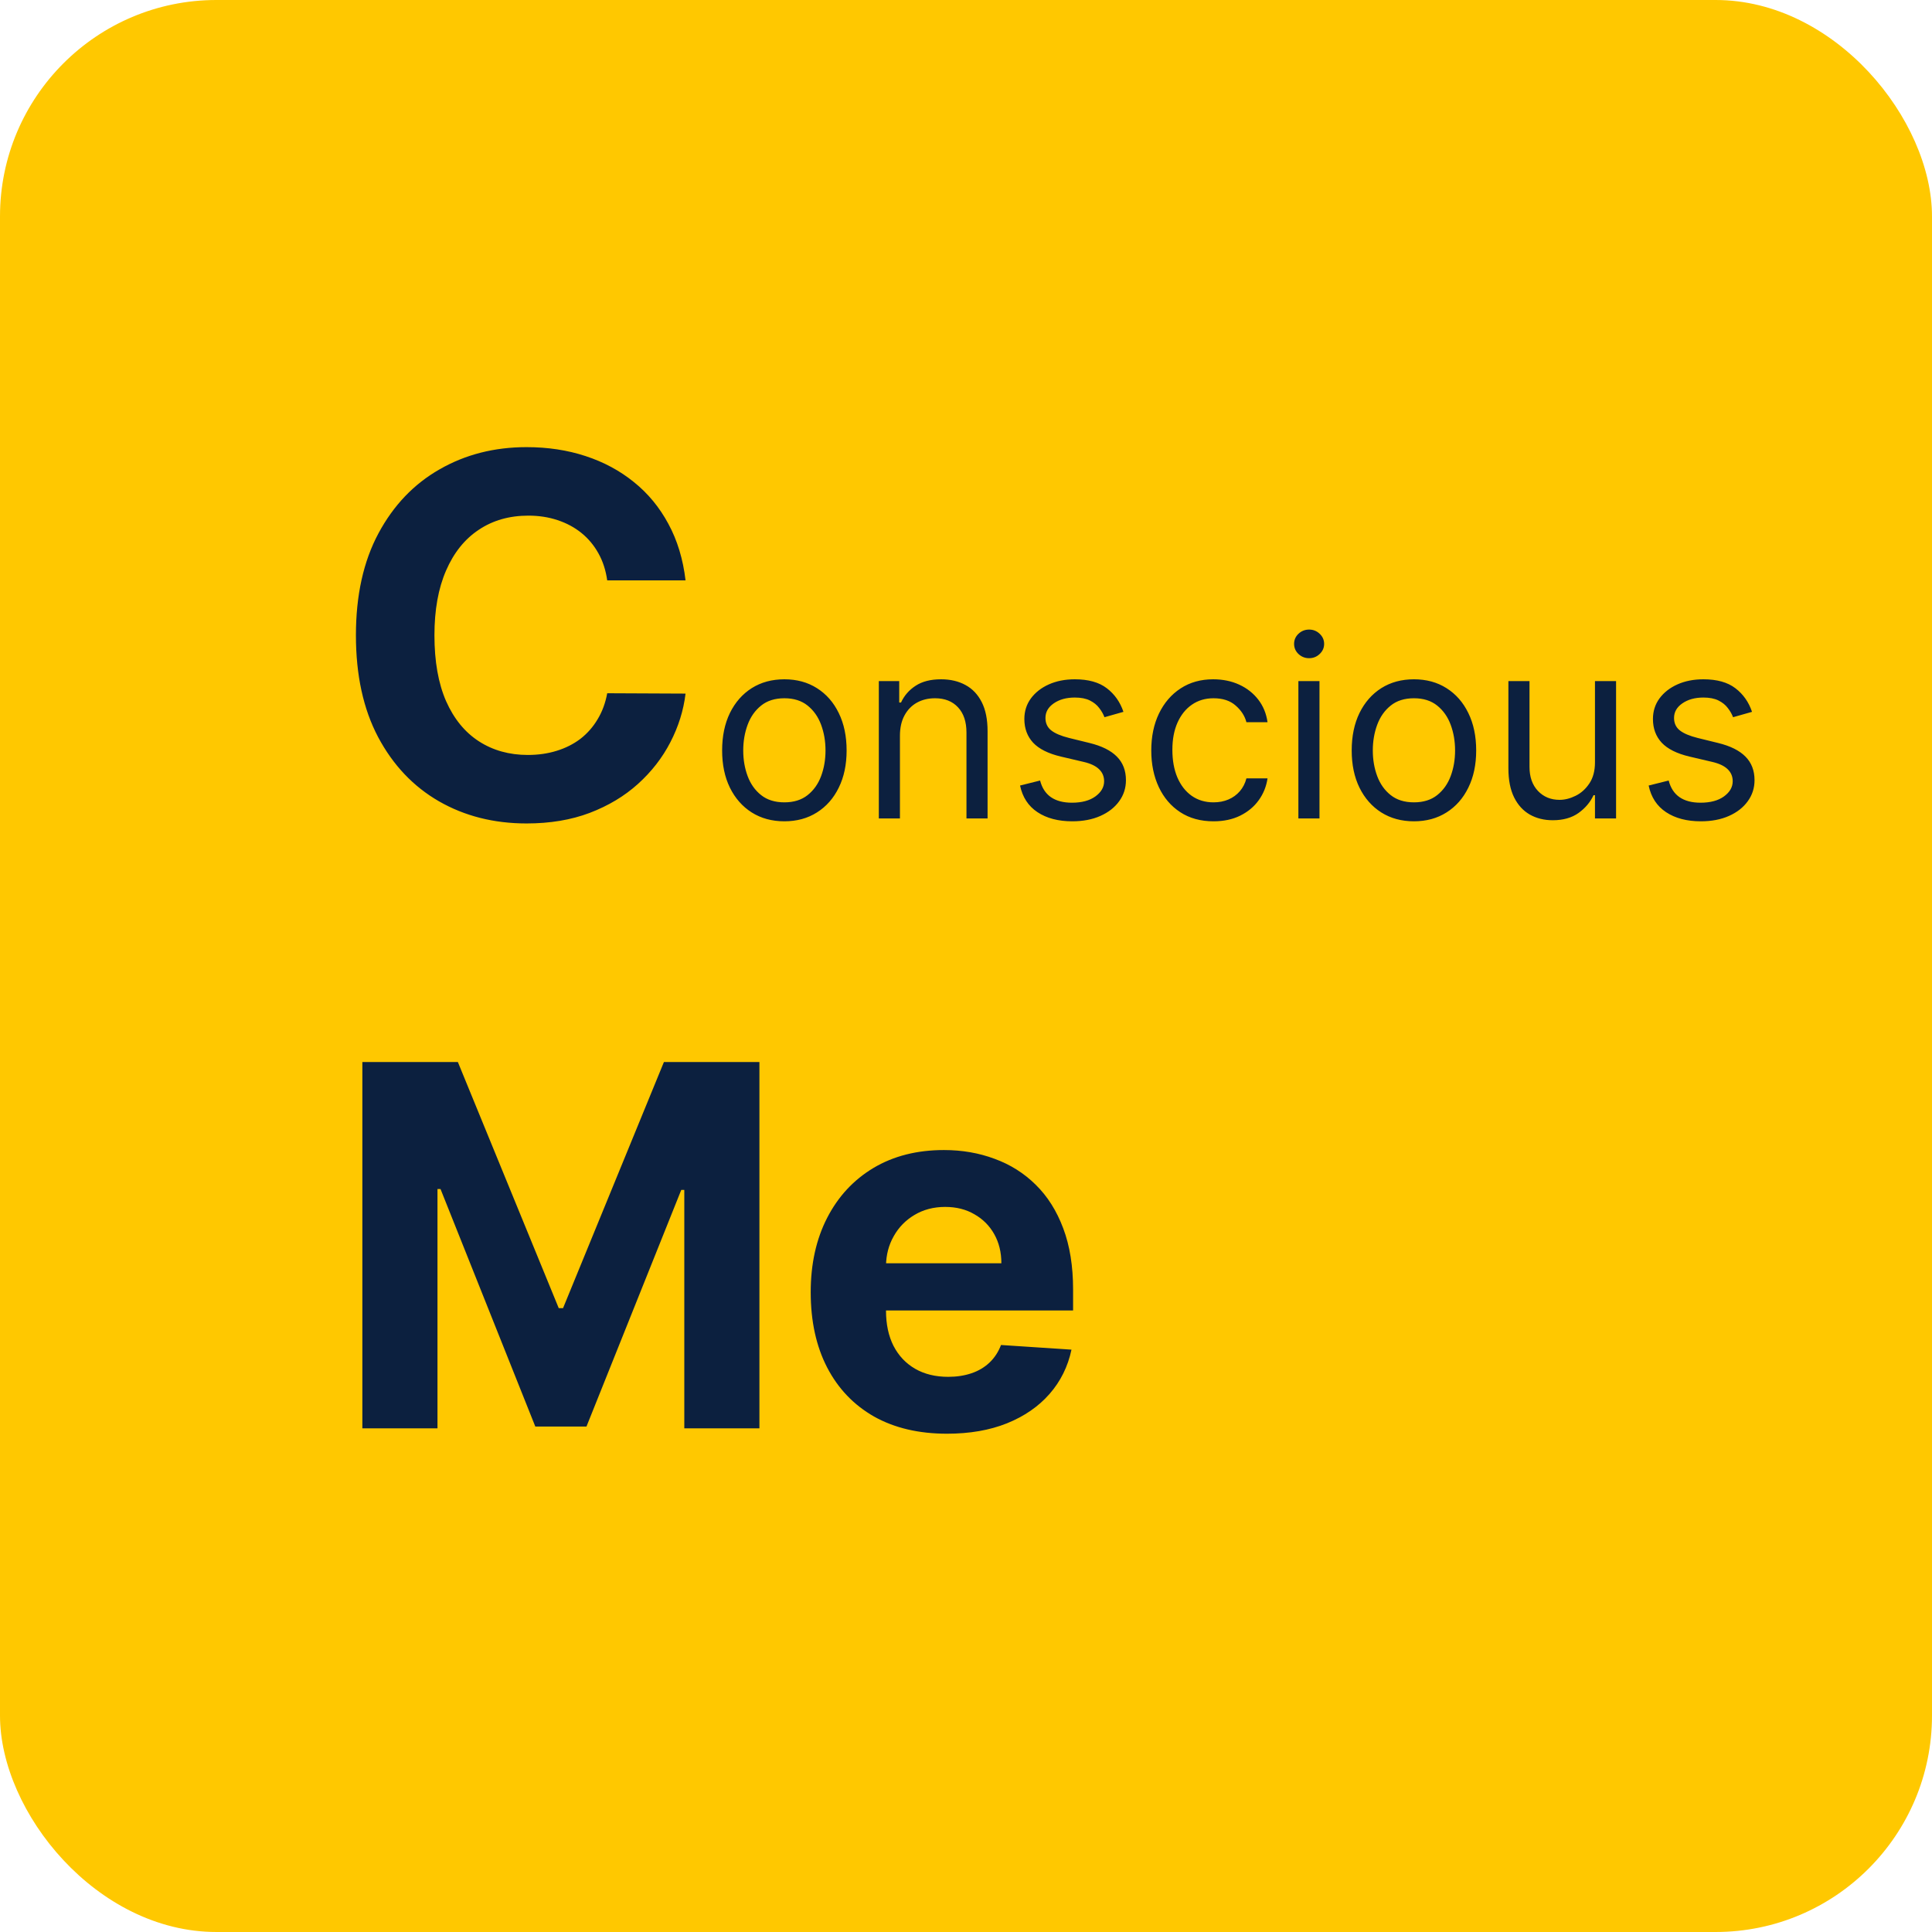 <svg width="491" height="491" viewBox="0 0 491 491" fill="none" xmlns="http://www.w3.org/2000/svg">
<rect width="491" height="491" rx="55" fill="#FFC800"/>
<path d="M174.227 147.5H154.318C153.955 144.924 153.212 142.636 152.091 140.636C150.97 138.606 149.53 136.879 147.773 135.455C146.015 134.03 143.985 132.939 141.682 132.182C139.409 131.424 136.939 131.045 134.273 131.045C129.455 131.045 125.258 132.242 121.682 134.636C118.106 137 115.333 140.455 113.364 145C111.394 149.515 110.409 155 110.409 161.455C110.409 168.091 111.394 173.667 113.364 178.182C115.364 182.697 118.152 186.106 121.727 188.409C125.303 190.712 129.439 191.864 134.136 191.864C136.773 191.864 139.212 191.515 141.455 190.818C143.727 190.121 145.742 189.106 147.5 187.773C149.258 186.409 150.712 184.758 151.864 182.818C153.045 180.879 153.864 178.667 154.318 176.182L174.227 176.273C173.712 180.545 172.424 184.667 170.364 188.636C168.333 192.576 165.591 196.106 162.136 199.227C158.712 202.318 154.621 204.773 149.864 206.591C145.136 208.379 139.788 209.273 133.818 209.273C125.515 209.273 118.091 207.394 111.545 203.636C105.03 199.879 99.879 194.439 96.091 187.318C92.333 180.197 90.454 171.576 90.454 161.455C90.454 151.303 92.364 142.667 96.182 135.545C100 128.424 105.182 123 111.727 119.273C118.273 115.515 125.636 113.636 133.818 113.636C139.212 113.636 144.212 114.394 148.818 115.909C153.455 117.424 157.561 119.636 161.136 122.545C164.712 125.424 167.621 128.955 169.864 133.136C172.136 137.318 173.591 142.106 174.227 147.5ZM199.341 208.727C196.189 208.727 193.424 207.977 191.045 206.477C188.682 204.977 186.833 202.879 185.5 200.182C184.182 197.485 183.523 194.333 183.523 190.727C183.523 187.091 184.182 183.917 185.5 181.205C186.833 178.492 188.682 176.386 191.045 174.886C193.424 173.386 196.189 172.636 199.341 172.636C202.492 172.636 205.25 173.386 207.614 174.886C209.992 176.386 211.841 178.492 213.159 181.205C214.492 183.917 215.159 187.091 215.159 190.727C215.159 194.333 214.492 197.485 213.159 200.182C211.841 202.879 209.992 204.977 207.614 206.477C205.25 207.977 202.492 208.727 199.341 208.727ZM199.341 203.909C201.735 203.909 203.705 203.295 205.25 202.068C206.795 200.841 207.939 199.227 208.682 197.227C209.424 195.227 209.795 193.061 209.795 190.727C209.795 188.394 209.424 186.22 208.682 184.205C207.939 182.189 206.795 180.561 205.25 179.318C203.705 178.076 201.735 177.455 199.341 177.455C196.947 177.455 194.977 178.076 193.432 179.318C191.886 180.561 190.742 182.189 190 184.205C189.258 186.22 188.886 188.394 188.886 190.727C188.886 193.061 189.258 195.227 190 197.227C190.742 199.227 191.886 200.841 193.432 202.068C194.977 203.295 196.947 203.909 199.341 203.909ZM228.71 187V208H223.347V173.091H228.528V178.545H228.983C229.801 176.773 231.044 175.348 232.71 174.273C234.377 173.182 236.528 172.636 239.165 172.636C241.528 172.636 243.597 173.121 245.369 174.091C247.142 175.045 248.521 176.5 249.506 178.455C250.491 180.394 250.983 182.848 250.983 185.818V208H245.619V186.182C245.619 183.439 244.907 181.303 243.483 179.773C242.059 178.227 240.104 177.455 237.619 177.455C235.907 177.455 234.377 177.826 233.028 178.568C231.695 179.311 230.642 180.394 229.869 181.818C229.097 183.242 228.71 184.97 228.71 187ZM285.511 180.909L280.693 182.273C280.39 181.47 279.943 180.689 279.352 179.932C278.777 179.159 277.989 178.523 276.989 178.023C275.989 177.523 274.708 177.273 273.148 177.273C271.011 177.273 269.231 177.765 267.807 178.75C266.398 179.72 265.693 180.955 265.693 182.455C265.693 183.788 266.178 184.841 267.148 185.614C268.117 186.386 269.633 187.03 271.693 187.545L276.875 188.818C279.996 189.576 282.322 190.735 283.852 192.295C285.383 193.841 286.148 195.833 286.148 198.273C286.148 200.273 285.572 202.061 284.42 203.636C283.284 205.212 281.693 206.455 279.648 207.364C277.602 208.273 275.223 208.727 272.511 208.727C268.951 208.727 266.004 207.955 263.67 206.409C261.337 204.864 259.86 202.606 259.239 199.636L264.33 198.364C264.814 200.242 265.731 201.652 267.08 202.591C268.443 203.53 270.223 204 272.42 204C274.92 204 276.905 203.47 278.375 202.409C279.86 201.333 280.602 200.045 280.602 198.545C280.602 197.333 280.178 196.318 279.33 195.5C278.481 194.667 277.178 194.045 275.42 193.636L269.602 192.273C266.405 191.515 264.057 190.341 262.557 188.75C261.072 187.144 260.33 185.136 260.33 182.727C260.33 180.758 260.883 179.015 261.989 177.5C263.11 175.985 264.633 174.795 266.557 173.932C268.496 173.068 270.693 172.636 273.148 172.636C276.602 172.636 279.314 173.394 281.284 174.909C283.269 176.424 284.678 178.424 285.511 180.909ZM308.403 208.727C305.131 208.727 302.313 207.955 299.949 206.409C297.585 204.864 295.767 202.735 294.494 200.023C293.222 197.311 292.585 194.212 292.585 190.727C292.585 187.182 293.237 184.053 294.54 181.341C295.858 178.614 297.691 176.485 300.04 174.955C302.403 173.409 305.161 172.636 308.312 172.636C310.767 172.636 312.979 173.091 314.949 174C316.919 174.909 318.532 176.182 319.79 177.818C321.047 179.455 321.828 181.364 322.131 183.545H316.767C316.358 181.955 315.449 180.545 314.04 179.318C312.646 178.076 310.767 177.455 308.403 177.455C306.313 177.455 304.479 178 302.903 179.091C301.343 180.167 300.123 181.689 299.244 183.659C298.381 185.614 297.949 187.909 297.949 190.545C297.949 193.242 298.373 195.591 299.222 197.591C300.085 199.591 301.297 201.144 302.858 202.25C304.434 203.356 306.282 203.909 308.403 203.909C309.797 203.909 311.062 203.667 312.199 203.182C313.335 202.697 314.297 202 315.085 201.091C315.873 200.182 316.434 199.091 316.767 197.818H322.131C321.828 199.879 321.078 201.735 319.881 203.386C318.699 205.023 317.131 206.326 315.176 207.295C313.237 208.25 310.979 208.727 308.403 208.727ZM329.972 208V173.091H335.335V208H329.972ZM332.699 167.273C331.653 167.273 330.752 166.917 329.994 166.205C329.252 165.492 328.881 164.636 328.881 163.636C328.881 162.636 329.252 161.78 329.994 161.068C330.752 160.356 331.653 160 332.699 160C333.744 160 334.638 160.356 335.381 161.068C336.138 161.78 336.517 162.636 336.517 163.636C336.517 164.636 336.138 165.492 335.381 166.205C334.638 166.917 333.744 167.273 332.699 167.273ZM359.341 208.727C356.189 208.727 353.424 207.977 351.045 206.477C348.682 204.977 346.833 202.879 345.5 200.182C344.182 197.485 343.523 194.333 343.523 190.727C343.523 187.091 344.182 183.917 345.5 181.205C346.833 178.492 348.682 176.386 351.045 174.886C353.424 173.386 356.189 172.636 359.341 172.636C362.492 172.636 365.25 173.386 367.614 174.886C369.992 176.386 371.841 178.492 373.159 181.205C374.492 183.917 375.159 187.091 375.159 190.727C375.159 194.333 374.492 197.485 373.159 200.182C371.841 202.879 369.992 204.977 367.614 206.477C365.25 207.977 362.492 208.727 359.341 208.727ZM359.341 203.909C361.735 203.909 363.705 203.295 365.25 202.068C366.795 200.841 367.939 199.227 368.682 197.227C369.424 195.227 369.795 193.061 369.795 190.727C369.795 188.394 369.424 186.22 368.682 184.205C367.939 182.189 366.795 180.561 365.25 179.318C363.705 178.076 361.735 177.455 359.341 177.455C356.947 177.455 354.977 178.076 353.432 179.318C351.886 180.561 350.742 182.189 350 184.205C349.258 186.22 348.886 188.394 348.886 190.727C348.886 193.061 349.258 195.227 350 197.227C350.742 199.227 351.886 200.841 353.432 202.068C354.977 203.295 356.947 203.909 359.341 203.909ZM405.347 193.727V173.091H410.71V208H405.347V202.091H404.983C404.165 203.864 402.892 205.371 401.165 206.614C399.438 207.841 397.256 208.455 394.619 208.455C392.438 208.455 390.498 207.977 388.801 207.023C387.104 206.053 385.771 204.598 384.801 202.659C383.831 200.705 383.347 198.242 383.347 195.273V173.091H388.71V194.909C388.71 197.455 389.422 199.485 390.847 201C392.286 202.515 394.119 203.273 396.347 203.273C397.68 203.273 399.036 202.932 400.415 202.25C401.809 201.568 402.975 200.523 403.915 199.114C404.869 197.705 405.347 195.909 405.347 193.727ZM445.261 180.909L440.443 182.273C440.14 181.47 439.693 180.689 439.102 179.932C438.527 179.159 437.739 178.523 436.739 178.023C435.739 177.523 434.458 177.273 432.898 177.273C430.761 177.273 428.981 177.765 427.557 178.75C426.148 179.72 425.443 180.955 425.443 182.455C425.443 183.788 425.928 184.841 426.898 185.614C427.867 186.386 429.383 187.03 431.443 187.545L436.625 188.818C439.746 189.576 442.072 190.735 443.602 192.295C445.133 193.841 445.898 195.833 445.898 198.273C445.898 200.273 445.322 202.061 444.17 203.636C443.034 205.212 441.443 206.455 439.398 207.364C437.352 208.273 434.973 208.727 432.261 208.727C428.701 208.727 425.754 207.955 423.42 206.409C421.087 204.864 419.61 202.606 418.989 199.636L424.08 198.364C424.564 200.242 425.481 201.652 426.83 202.591C428.193 203.53 429.973 204 432.17 204C434.67 204 436.655 203.47 438.125 202.409C439.61 201.333 440.352 200.045 440.352 198.545C440.352 197.333 439.928 196.318 439.08 195.5C438.231 194.667 436.928 194.045 435.17 193.636L429.352 192.273C426.155 191.515 423.807 190.341 422.307 188.75C420.822 187.144 420.08 185.136 420.08 182.727C420.08 180.758 420.633 179.015 421.739 177.5C422.86 175.985 424.383 174.795 426.307 173.932C428.246 173.068 430.443 172.636 432.898 172.636C436.352 172.636 439.064 173.394 441.034 174.909C443.019 176.424 444.428 178.424 445.261 180.909ZM92.091 269.909H116.364L142 332.455H143.091L168.727 269.909H193V363H173.909V302.409H173.136L149.045 362.545H136.045L111.955 302.182H111.182V363H92.091V269.909ZM240.67 364.364C233.489 364.364 227.307 362.909 222.125 360C216.973 357.061 213.004 352.909 210.216 347.545C207.428 342.152 206.034 335.773 206.034 328.409C206.034 321.227 207.428 314.924 210.216 309.5C213.004 304.076 216.928 299.848 221.989 296.818C227.08 293.788 233.049 292.273 239.898 292.273C244.504 292.273 248.792 293.015 252.761 294.5C256.761 295.955 260.246 298.152 263.216 301.091C266.216 304.03 268.549 307.727 270.216 312.182C271.883 316.606 272.716 321.788 272.716 327.727V333.045H213.761V321.045H254.489C254.489 318.258 253.883 315.788 252.67 313.636C251.458 311.485 249.777 309.803 247.625 308.591C245.504 307.348 243.034 306.727 240.216 306.727C237.277 306.727 234.67 307.409 232.398 308.773C230.155 310.106 228.398 311.909 227.125 314.182C225.852 316.424 225.201 318.924 225.17 321.682V333.091C225.17 336.545 225.807 339.53 227.08 342.045C228.383 344.561 230.216 346.5 232.58 347.864C234.943 349.227 237.746 349.909 240.989 349.909C243.14 349.909 245.11 349.606 246.898 349C248.686 348.394 250.216 347.485 251.489 346.273C252.761 345.061 253.731 343.576 254.398 341.818L272.307 343C271.398 347.303 269.534 351.061 266.716 354.273C263.928 357.455 260.322 359.939 255.898 361.727C251.504 363.485 246.428 364.364 240.67 364.364Z" fill="#0C203F"/>
</svg>
